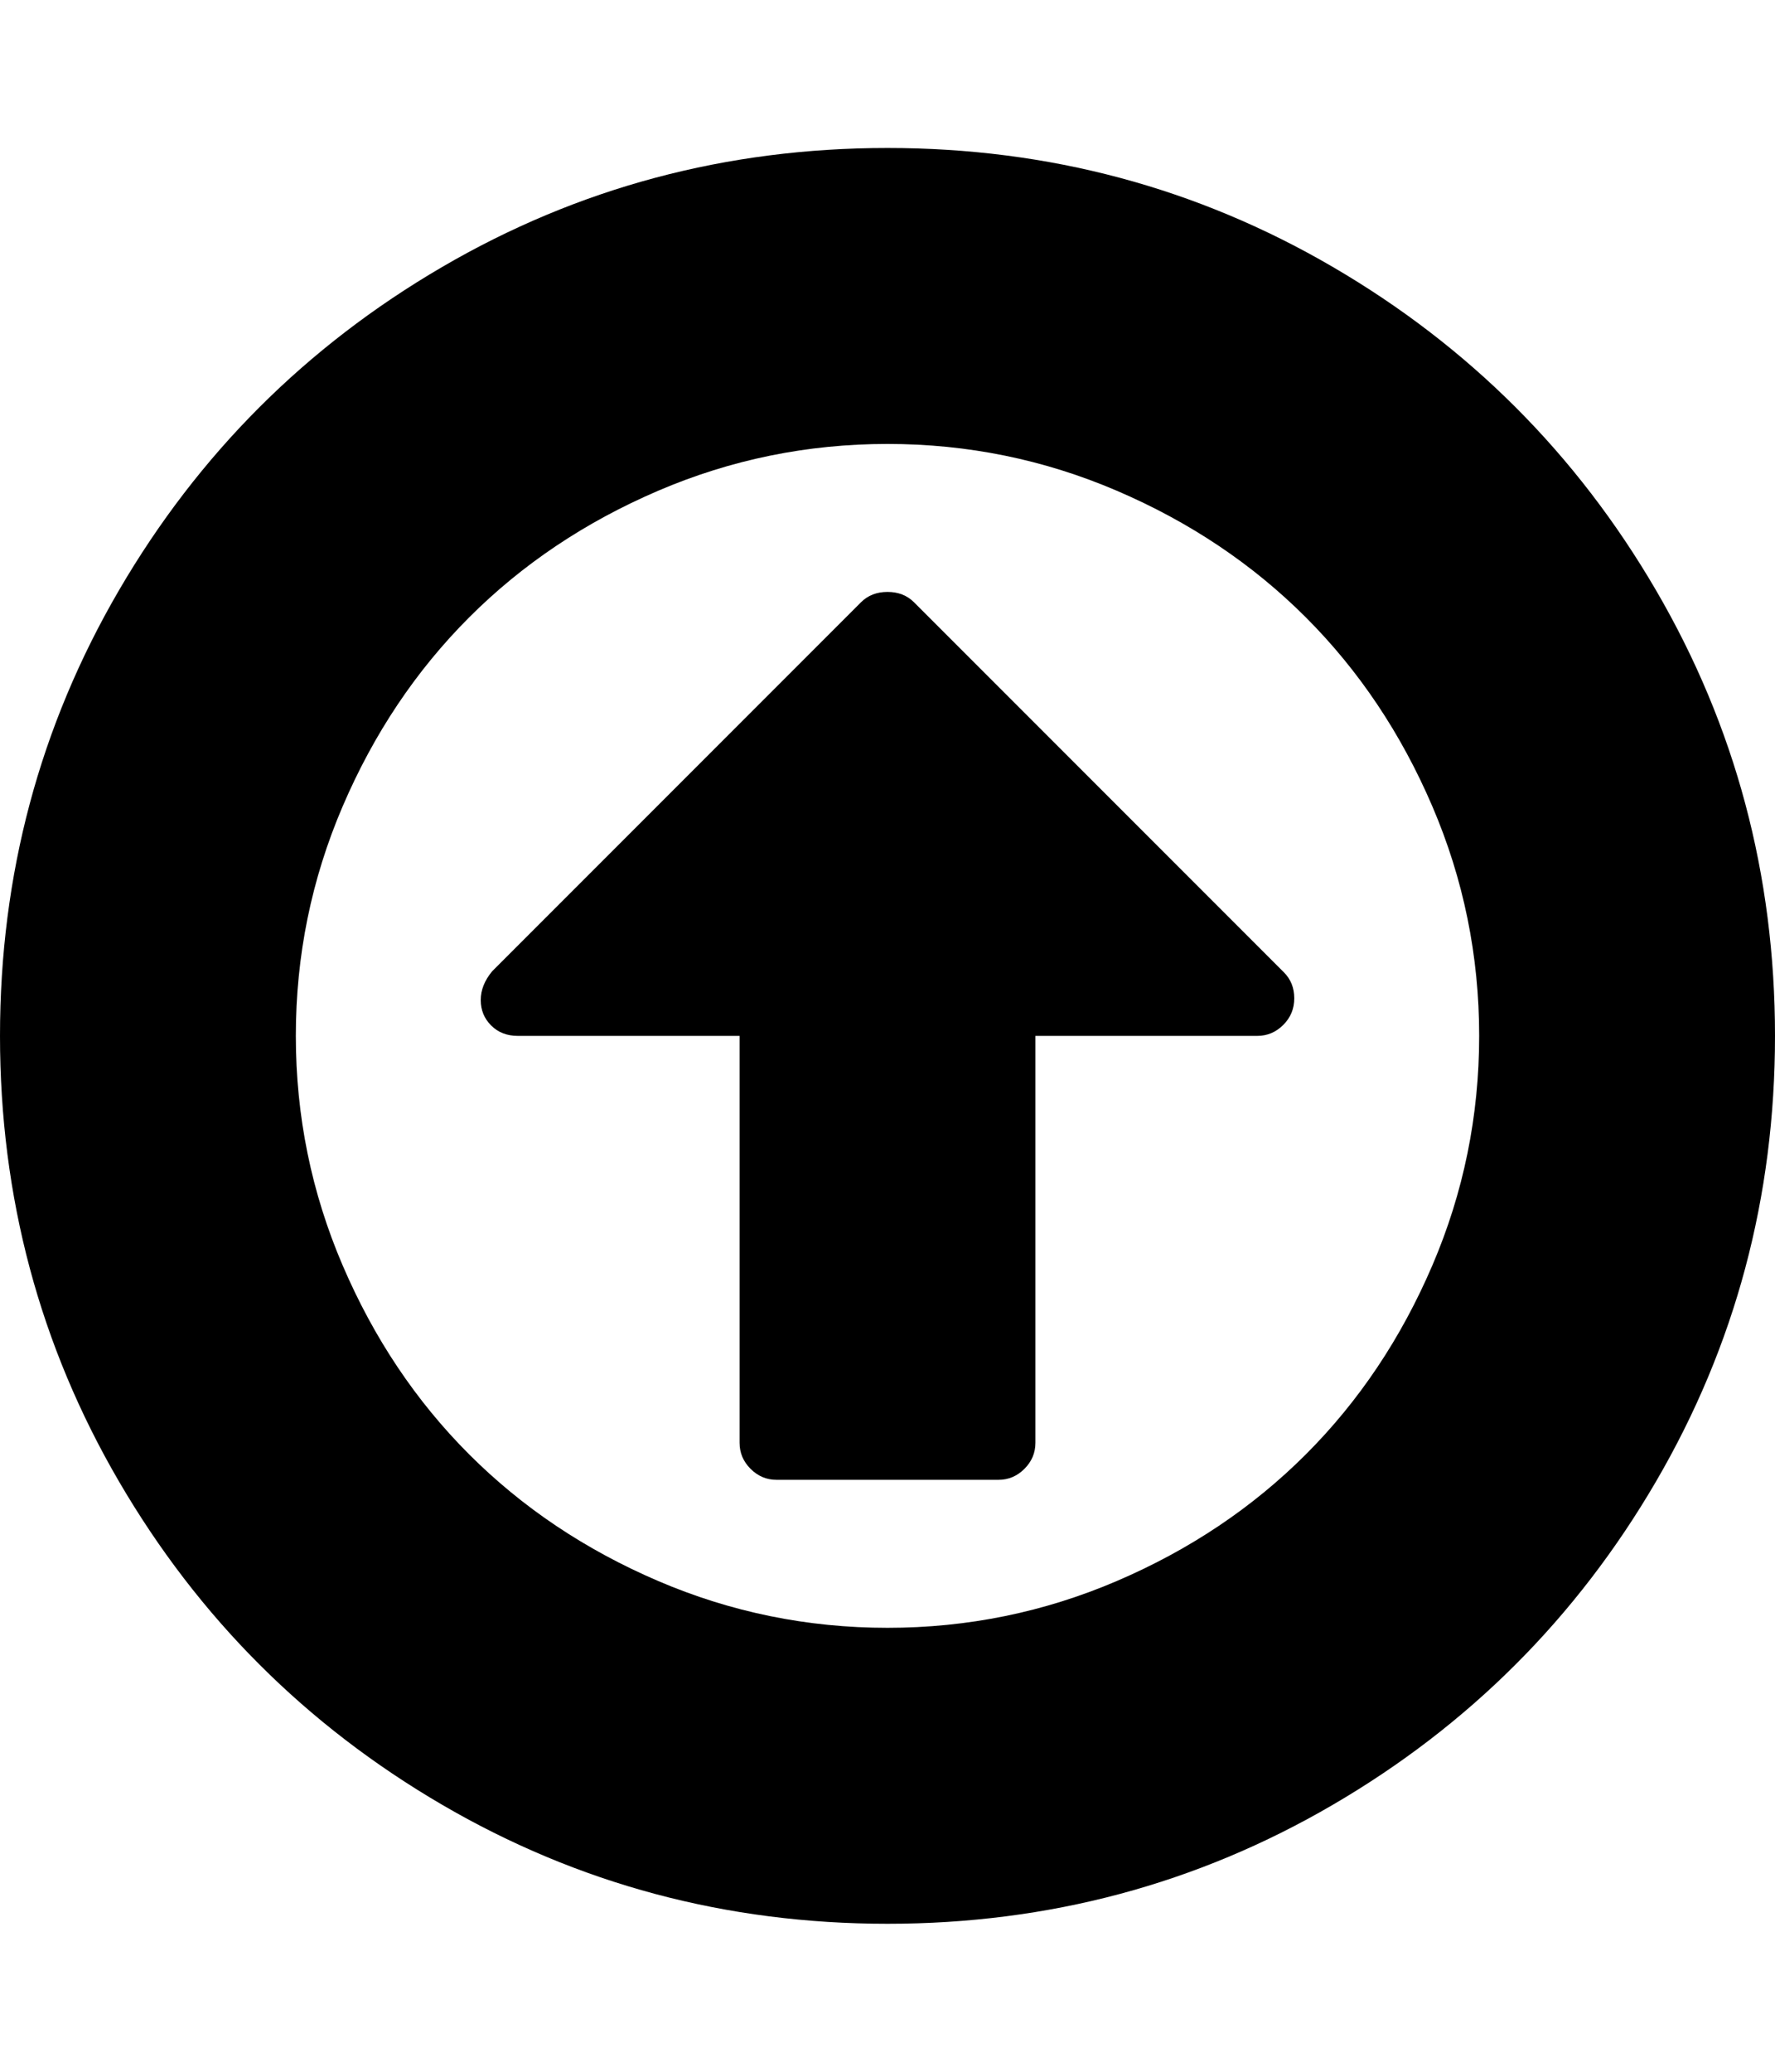 <svg height="1000px" width="857.143px" xmlns="http://www.w3.org/2000/svg">
  <g>
    <path d="M857.143 500c0 77.753 -19.159 149.461 -57.478 215.123c-38.318 65.662 -90.308 117.652 -155.971 155.971c-65.662 38.318 -137.369 57.477 -215.122 57.477c-77.753 0 -149.461 -19.159 -215.123 -57.477c-65.662 -38.319 -117.653 -90.309 -155.971 -155.971c-38.319 -65.662 -57.478 -137.37 -57.478 -215.123c0 -77.753 19.159 -149.461 57.478 -215.123c38.318 -65.662 90.309 -117.652 155.971 -155.971c65.662 -38.318 137.37 -57.477 215.123 -57.477c77.753 0 149.46 19.159 215.122 57.477c65.663 38.319 117.653 90.309 155.971 155.971c38.319 65.662 57.478 137.37 57.478 215.123c0 0 0 0 0 0m-142.857 0c0 -38.69 -7.534 -75.614 -22.601 -110.77c-15.067 -35.156 -35.435 -65.569 -61.105 -91.239c-25.669 -25.67 -56.082 -46.038 -91.238 -61.105c-35.157 -15.067 -72.08 -22.6 -110.77 -22.6c-38.691 0 -75.614 7.533 -110.771 22.6c-35.156 15.067 -65.569 35.435 -91.238 61.105c-25.67 25.67 -46.038 56.083 -61.105 91.239c-15.067 35.156 -22.601 72.08 -22.601 110.77c0 38.69 7.534 75.614 22.601 110.77c15.067 35.156 35.435 65.569 61.105 91.239c25.669 25.67 56.082 46.038 91.238 61.105c35.157 15.067 72.08 22.6 110.771 22.6c38.69 0 75.613 -7.533 110.77 -22.6c35.156 -15.067 65.569 -35.435 91.238 -61.105c25.67 -25.67 46.038 -56.083 61.105 -91.239c15.067 -35.156 22.601 -72.08 22.601 -110.77c0 0 0 0 0 0m-94.308 -30.692c3.348 3.348 5.022 7.534 5.022 12.556c0 5.022 -1.767 9.3 -5.301 12.835c-3.534 3.534 -7.72 5.301 -12.556 5.301c0 0 -107.143 0 -107.143 0c0 0 0 196.429 0 196.429c0 4.836 -1.767 9.021 -5.301 12.555c-3.534 3.535 -7.72 5.302 -12.556 5.302c0 0 -107.143 0 -107.143 0c-4.836 0 -9.021 -1.767 -12.556 -5.302c-3.534 -3.534 -5.301 -7.719 -5.301 -12.555c0 0 0 -196.429 0 -196.429c0 0 -107.143 0 -107.143 0c-5.208 0 -9.486 -1.674 -12.835 -5.022c-3.348 -3.349 -5.022 -7.441 -5.022 -12.277c0 -4.836 1.86 -9.487 5.58 -13.951c0 0 178.014 -178.013 178.014 -178.013c3.348 -3.349 7.626 -5.023 12.835 -5.023c5.208 0 9.486 1.674 12.834 5.023c0 0 178.572 178.571 178.572 178.571" />
  </g>
</svg>